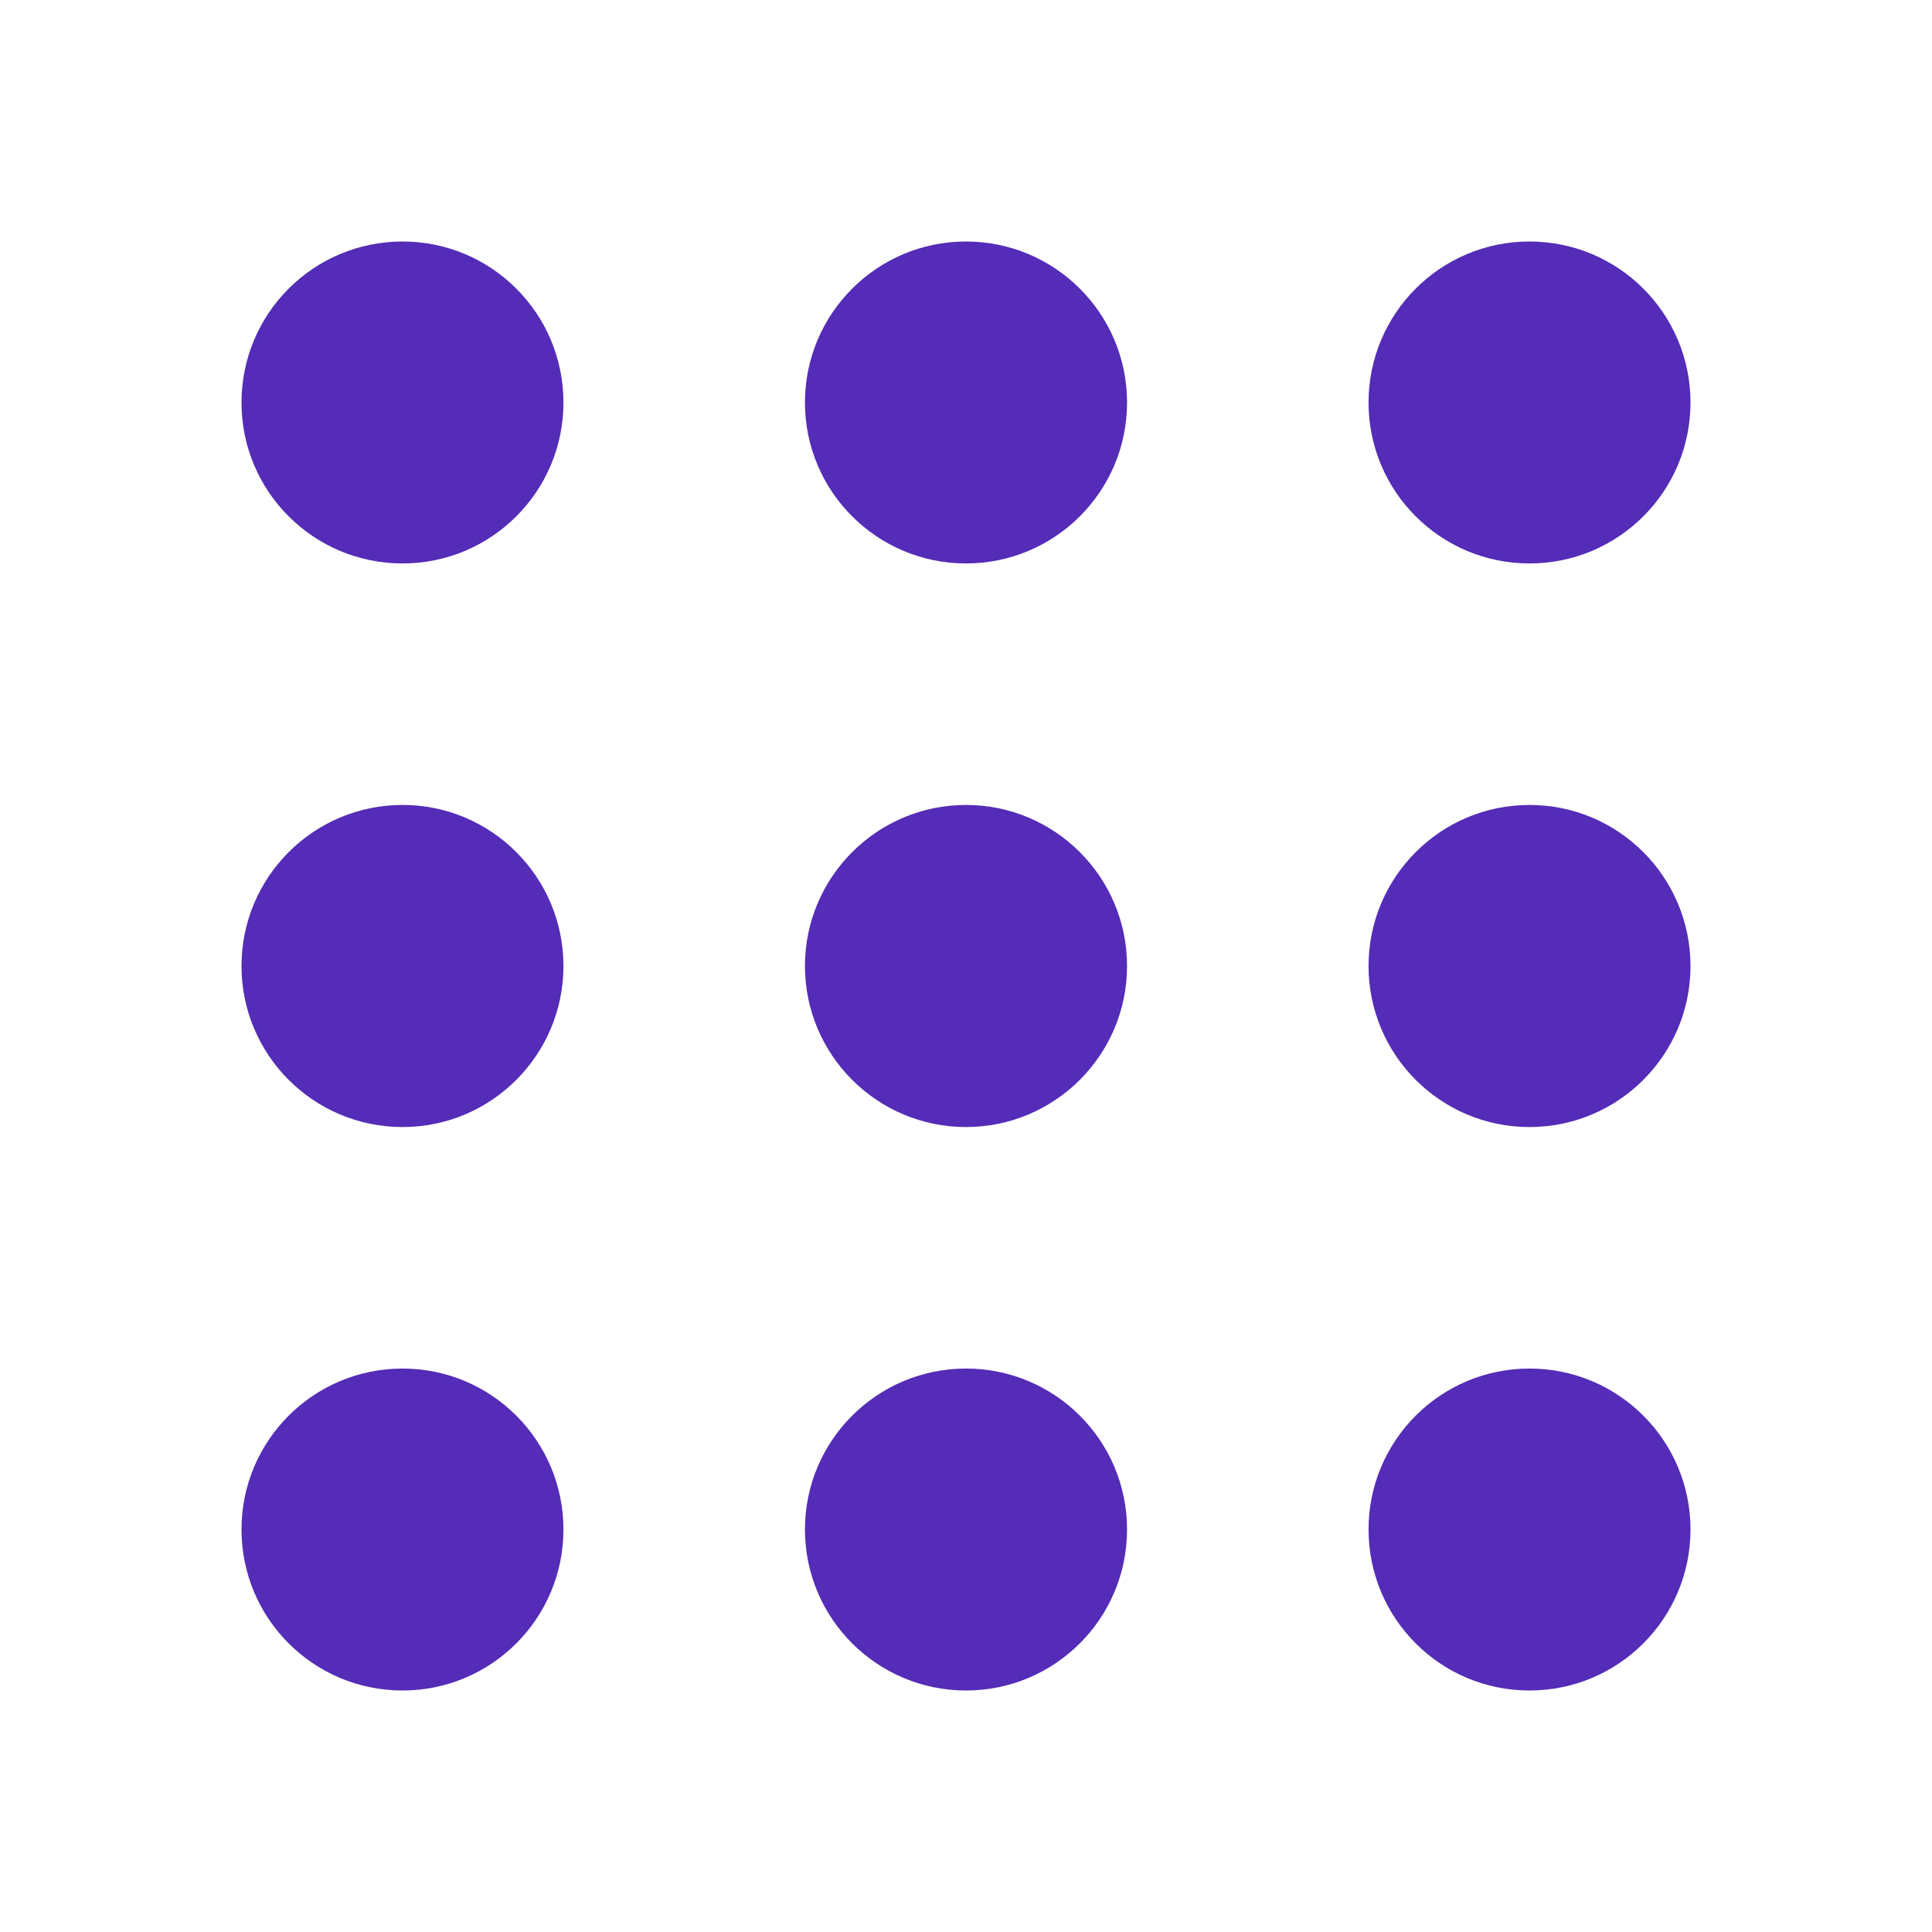 <svg width="14" height="14" viewBox="0 0 14 14" fill="none" xmlns="http://www.w3.org/2000/svg">
<g id="Icon">
<g id="Solid">
<path fill-rule="evenodd" clip-rule="evenodd" d="M5.833 2.917C5.833 2.272 6.356 1.75 7 1.75C7.644 1.75 8.167 2.272 8.167 2.917C8.167 3.561 7.644 4.083 7 4.083C6.356 4.083 5.833 3.561 5.833 2.917Z" fill="#542cb7"/>
<path fill-rule="evenodd" clip-rule="evenodd" d="M5.833 7C5.833 6.356 6.356 5.833 7 5.833C7.644 5.833 8.167 6.356 8.167 7C8.167 7.644 7.644 8.167 7 8.167C6.356 8.167 5.833 7.644 5.833 7Z" fill="#542cb7"/>
<path fill-rule="evenodd" clip-rule="evenodd" d="M5.833 11.083C5.833 10.439 6.356 9.917 7 9.917C7.644 9.917 8.167 10.439 8.167 11.083C8.167 11.728 7.644 12.25 7 12.25C6.356 12.25 5.833 11.728 5.833 11.083Z" fill="#542cb7"/>
<path fill-rule="evenodd" clip-rule="evenodd" d="M9.917 2.917C9.917 2.272 10.439 1.75 11.083 1.75C11.728 1.75 12.25 2.272 12.25 2.917C12.25 3.561 11.728 4.083 11.083 4.083C10.439 4.083 9.917 3.561 9.917 2.917Z" fill="#542cb7"/>
<path fill-rule="evenodd" clip-rule="evenodd" d="M9.917 7C9.917 6.356 10.439 5.833 11.083 5.833C11.728 5.833 12.25 6.356 12.25 7C12.25 7.644 11.728 8.167 11.083 8.167C10.439 8.167 9.917 7.644 9.917 7Z" fill="#542cb7"/>
<path fill-rule="evenodd" clip-rule="evenodd" d="M9.917 11.083C9.917 10.439 10.439 9.917 11.083 9.917C11.728 9.917 12.25 10.439 12.25 11.083C12.25 11.728 11.728 12.25 11.083 12.25C10.439 12.25 9.917 11.728 9.917 11.083Z" fill="#542cb7"/>
<path fill-rule="evenodd" clip-rule="evenodd" d="M1.75 2.917C1.75 2.272 2.272 1.75 2.917 1.75C3.561 1.75 4.083 2.272 4.083 2.917C4.083 3.561 3.561 4.083 2.917 4.083C2.272 4.083 1.75 3.561 1.75 2.917Z" fill="#542cb7"/>
<path fill-rule="evenodd" clip-rule="evenodd" d="M1.75 7C1.75 6.356 2.272 5.833 2.917 5.833C3.561 5.833 4.083 6.356 4.083 7C4.083 7.644 3.561 8.167 2.917 8.167C2.272 8.167 1.75 7.644 1.75 7Z" fill="#542cb7"/>
<path fill-rule="evenodd" clip-rule="evenodd" d="M1.75 11.083C1.75 10.439 2.272 9.917 2.917 9.917C3.561 9.917 4.083 10.439 4.083 11.083C4.083 11.728 3.561 12.25 2.917 12.25C2.272 12.25 1.75 11.728 1.75 11.083Z" fill="#542cb7"/>
</g>
</g>
</svg>
